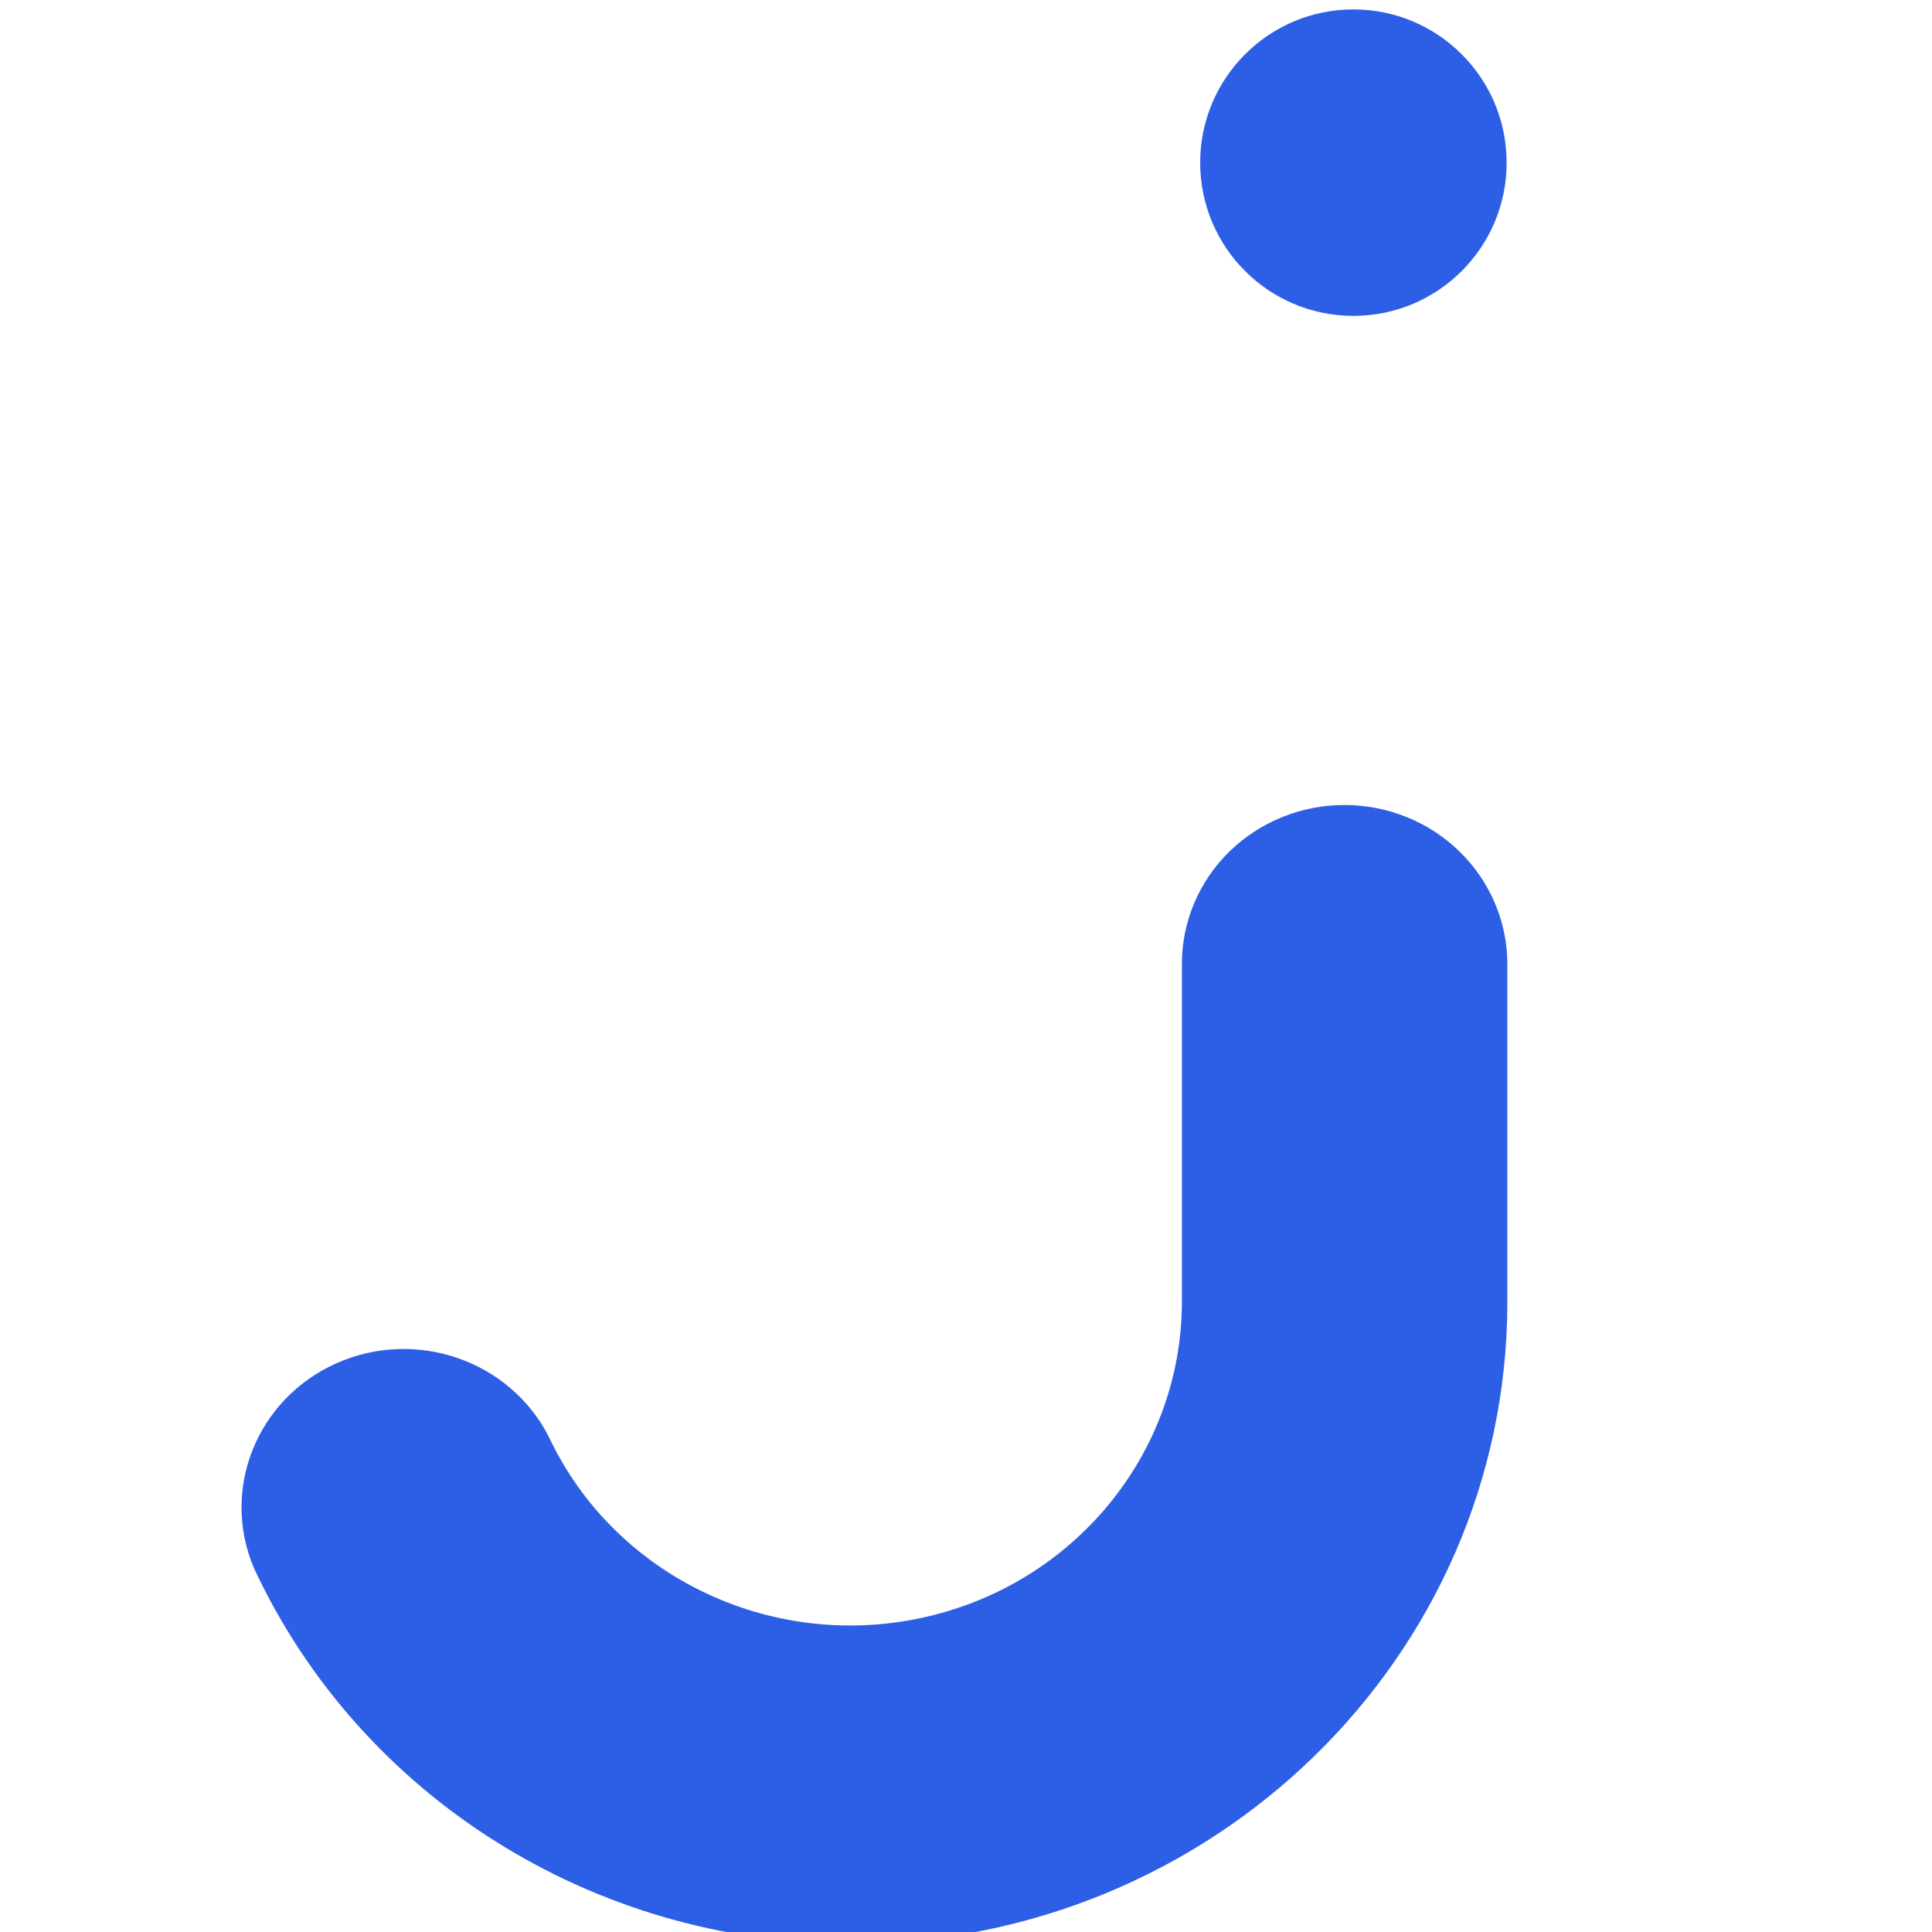 <?xml version="1.0" encoding="UTF-8"?>
<svg width="24px" height="24px" viewBox="0 0 24 24" version="1.1" xmlns="http://www.w3.org/2000/svg" xmlns:xlink="http://www.w3.org/1999/xlink">
    <!-- Generator: Sketch 52.5 (67469) - http://www.bohemiancoding.com/sketch -->
    <title>icon/logo-blue</title>
    <desc>Created with Sketch.</desc>
    <g id="icon/logo-blue" stroke="none" stroke-width="1" fill="none" fill-rule="evenodd">
        <g id="b-link" transform="translate(14, 0)" fill="#2D5FE6">
            <path d="M2.812,0.117 C1.761,0.117 0.909,0.97 0.909,2.021 C0.909,3.072 1.761,3.924 2.812,3.924 C3.864,3.924 4.716,3.072 4.716,2.021 C4.716,0.97 3.864,0.117 2.812,0.117 Z" id="b"></path>
        </g>
        <path d="M16.7,10 C16.164,10 15.65,10.209 15.271,10.579 C14.893,10.95 14.681,11.453 14.682,11.976 L14.682,16.173 C14.68,18.063 13.331,19.697 11.439,20.1 C9.548,20.502 7.624,19.565 6.817,17.847 C6.332,16.898 5.164,16.495 4.177,16.936 C3.189,17.378 2.738,18.504 3.156,19.483 C4.478,22.32 7.374,24.142 10.566,24.146 C15.068,24.141 18.718,20.579 18.725,16.182 L18.725,11.985 C18.727,11.46 18.515,10.955 18.135,10.582 C17.755,10.209 17.239,10 16.7,10 Z" id="a" fill="#2D5FE6"></path>
    </g>
</svg>